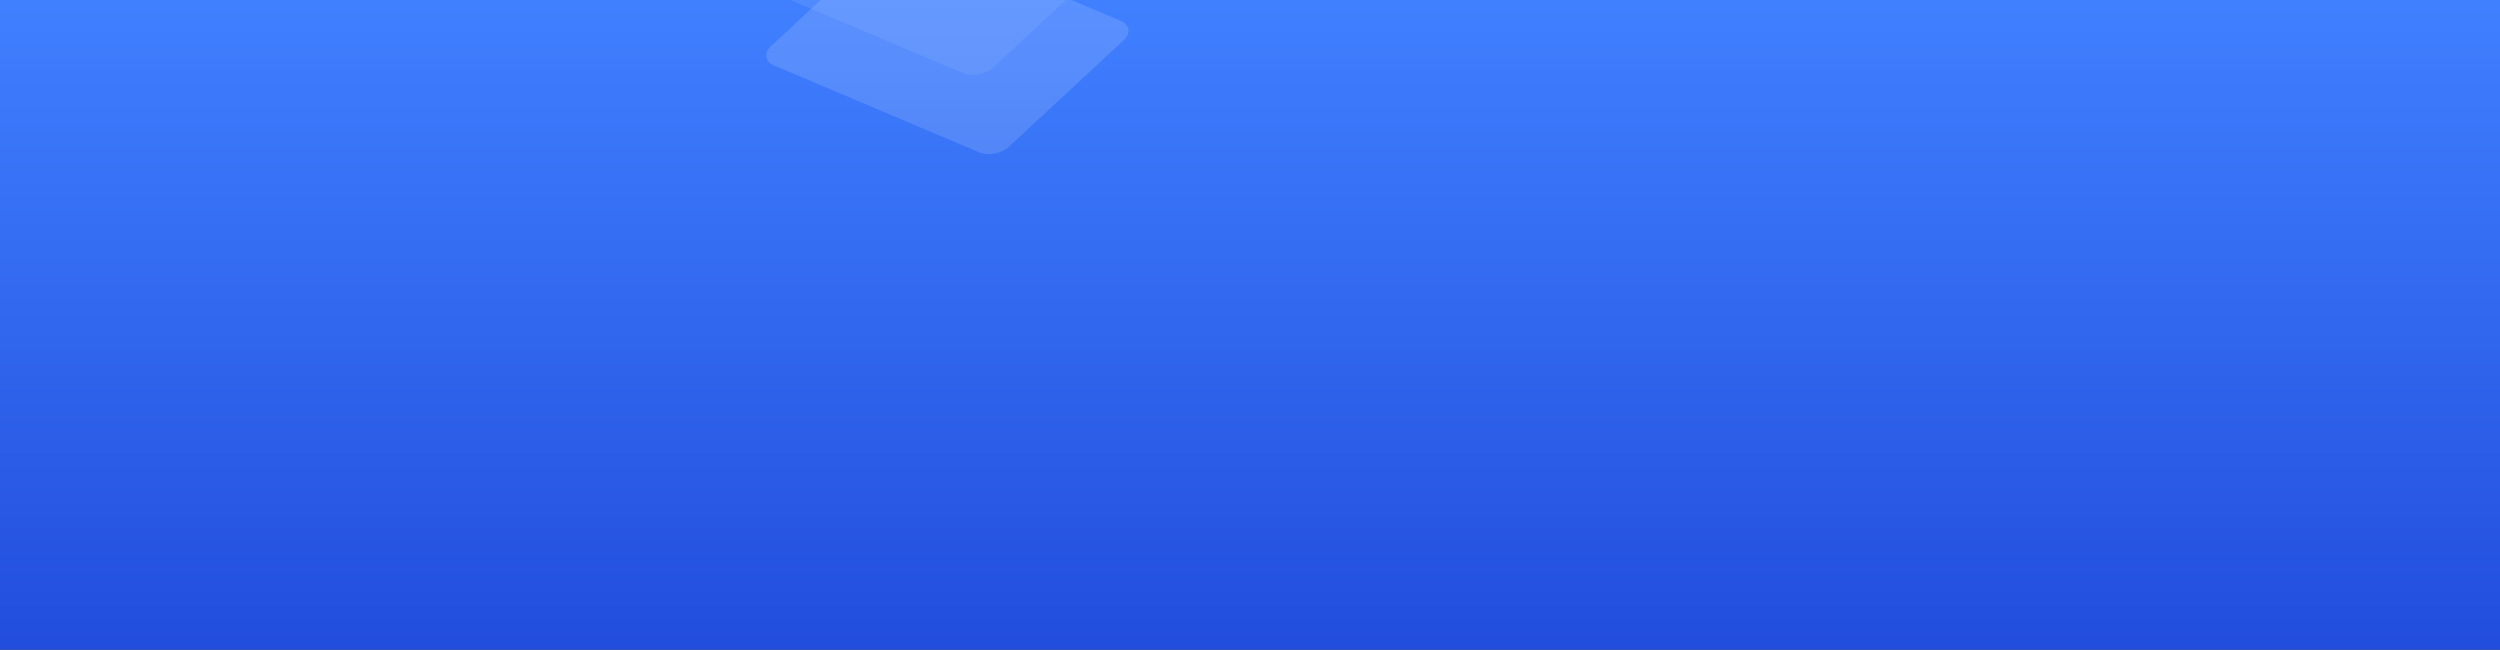 <?xml version="1.0" encoding="utf-8"?>
<!-- Generator: Adobe Illustrator 25.2.0, SVG Export Plug-In . SVG Version: 6.00 Build 0)  -->
<svg version="1.1" id="Layer_1" xmlns="http://www.w3.org/2000/svg" xmlns:xlink="http://www.w3.org/1999/xlink" x="0px" y="0px"
	 viewBox="0 0 1920 499" style="enable-background:new 0 0 1920 499;" xml:space="preserve">
<rect x="0" y="0" width="1920" height="499" fill="#333333" stroke="none"/>
<style type="text/css">
	.st0{fill:url(#Rectangle_80_1_);}
	.st1{opacity:0.6;}
	.st2{fill:url(#Path_6_1_);}
	.st3{opacity:0.6;fill:url(#Path_7_1_);enable-background:new    ;}
</style>
<linearGradient id="Rectangle_80_1_" gradientUnits="userSpaceOnUse" x1="710.13" y1="500" x2="710.13" y2="499" gradientTransform="matrix(1920 0 0 -499 -1362490 249500)">
	<stop  offset="0" style="stop-color:#4080FF"/>
	<stop  offset="1" style="stop-color:#224DDD"/>
</linearGradient>
<rect id="Rectangle_80" class="st0" width="1920" height="499"/>
<g id="Group_2" transform="translate(0 0)" class="st1">
	
		<linearGradient id="Path_6_1_" gradientUnits="userSpaceOnUse" x1="709.882" y1="497.283" x2="709.852" y2="496.354" gradientTransform="matrix(317.221 0 0 -194.486 -224496.484 97389.109)">
		<stop  offset="0" style="stop-color:#FFFFFF;stop-opacity:0.22"/>
		<stop  offset="1" style="stop-color:#FFFFFF;stop-opacity:9.000000e-02"/>
	</linearGradient>
	<path id="Path_6" class="st2" d="M703-50.8l157.9,66.9c6.8,2.9,7.8,9.5,2.2,14.7l-88.4,82c-5.6,5.2-15.8,7.1-22.6,4.2L594.2,50.2
		c-6.8-2.9-7.8-9.5-2.2-14.7l88.4-82C686.1-51.8,696.2-53.7,703-50.8z"/>
	
		<linearGradient id="Path_7_1_" gradientUnits="userSpaceOnUse" x1="709.881" y1="497.122" x2="709.849" y2="496.194" gradientTransform="matrix(317.22 0 0 -194.486 -224509.766 97319.75)">
		<stop  offset="0" style="stop-color:#FFFFFF;stop-opacity:0.22"/>
		<stop  offset="1" style="stop-color:#FFFFFF;stop-opacity:9.000000e-02"/>
	</linearGradient>
	<path id="Path_7" class="st3" d="M690.8-111.5l157.9,66.9c6.8,2.9,7.8,9.5,2.2,14.7l-88.4,82c-5.6,5.2-15.8,7.1-22.6,4.2L582-10.5
		c-6.8-2.9-7.8-9.5-2.2-14.7l88.4-82C673.8-112.5,683.9-114.4,690.8-111.5z"/>
</g>
</svg>
